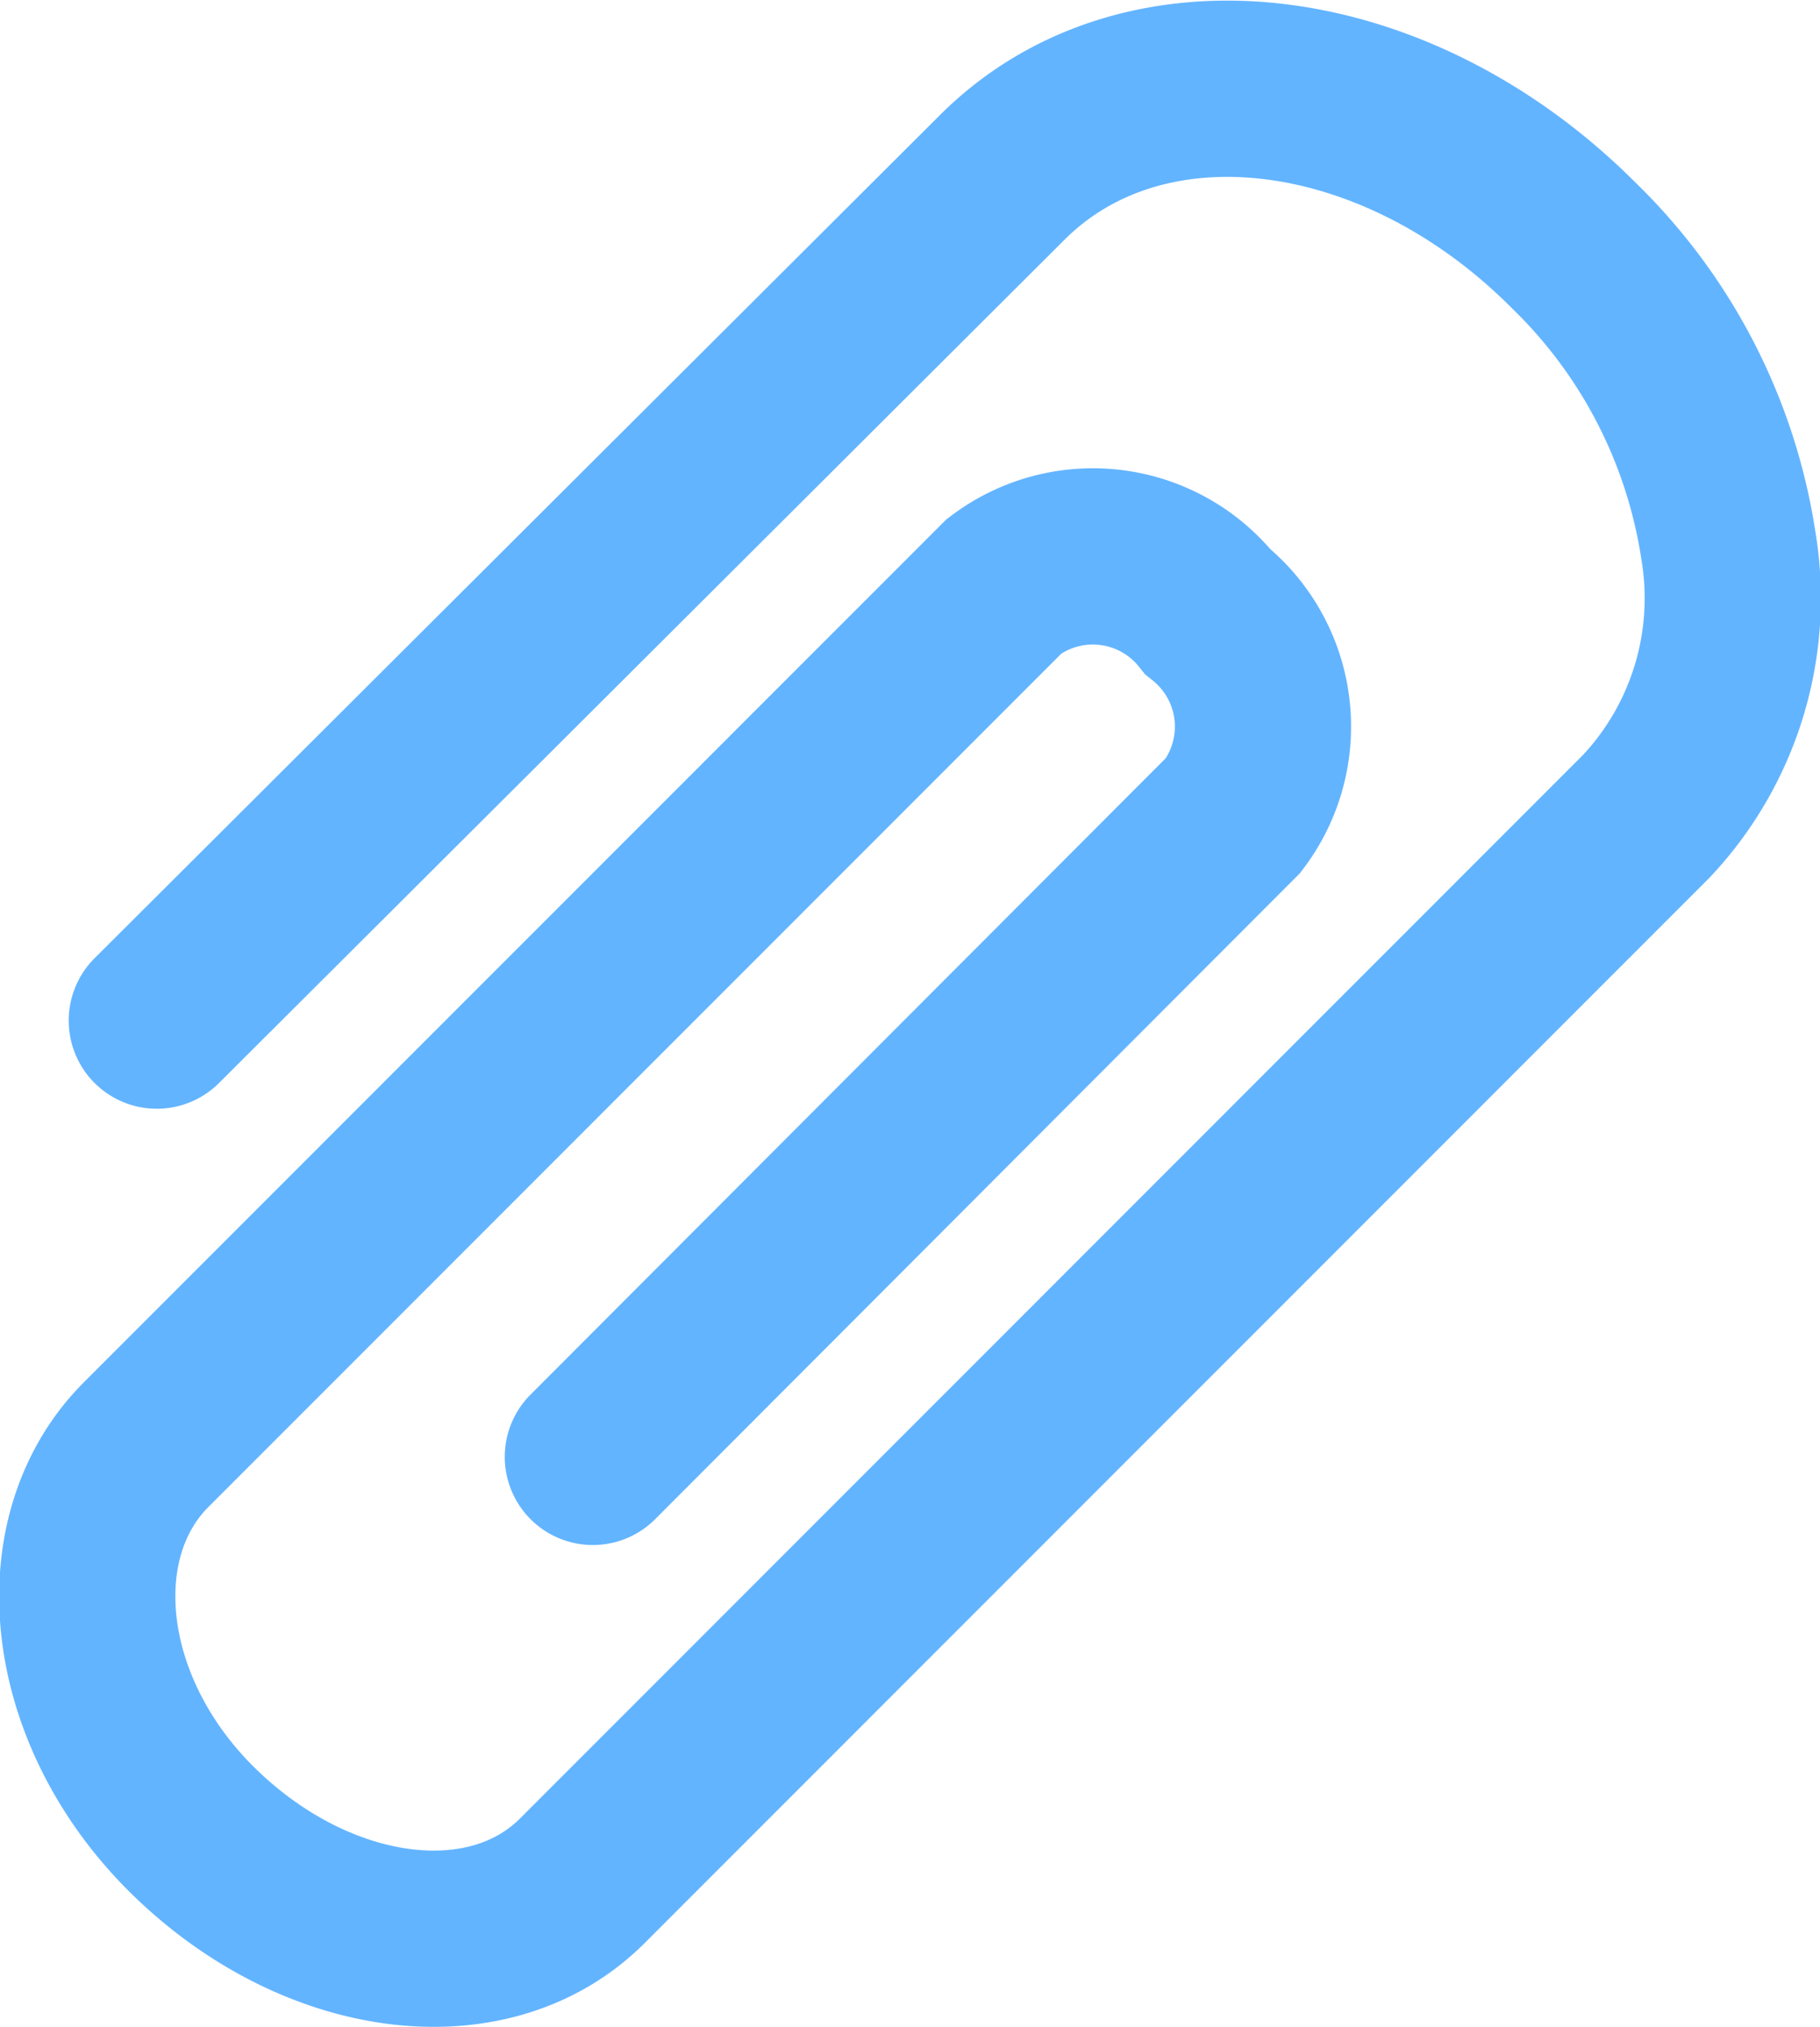 <svg xmlns="http://www.w3.org/2000/svg" width="20.66" height="23" viewBox="0 0 20.66 23"><path d="M1.78,11.58,11.39,2C13,.41,15.86.77,17.87,2.79a6,6,0,0,1,1.75,3.4,3.61,3.61,0,0,1-.93,3.07L6.61,21.34c-1.06,1.06-3,.81-4.4-.55s-1.61-3.34-.55-4.4L11.4,6.65a1.67,1.67,0,0,1,2.31.29A1.67,1.67,0,0,1,14,9.25L6.73,16.53" fill="none" stroke="#63b4ff" stroke-linecap="round" stroke-miterlimit="10" stroke-width="2"/></svg>

